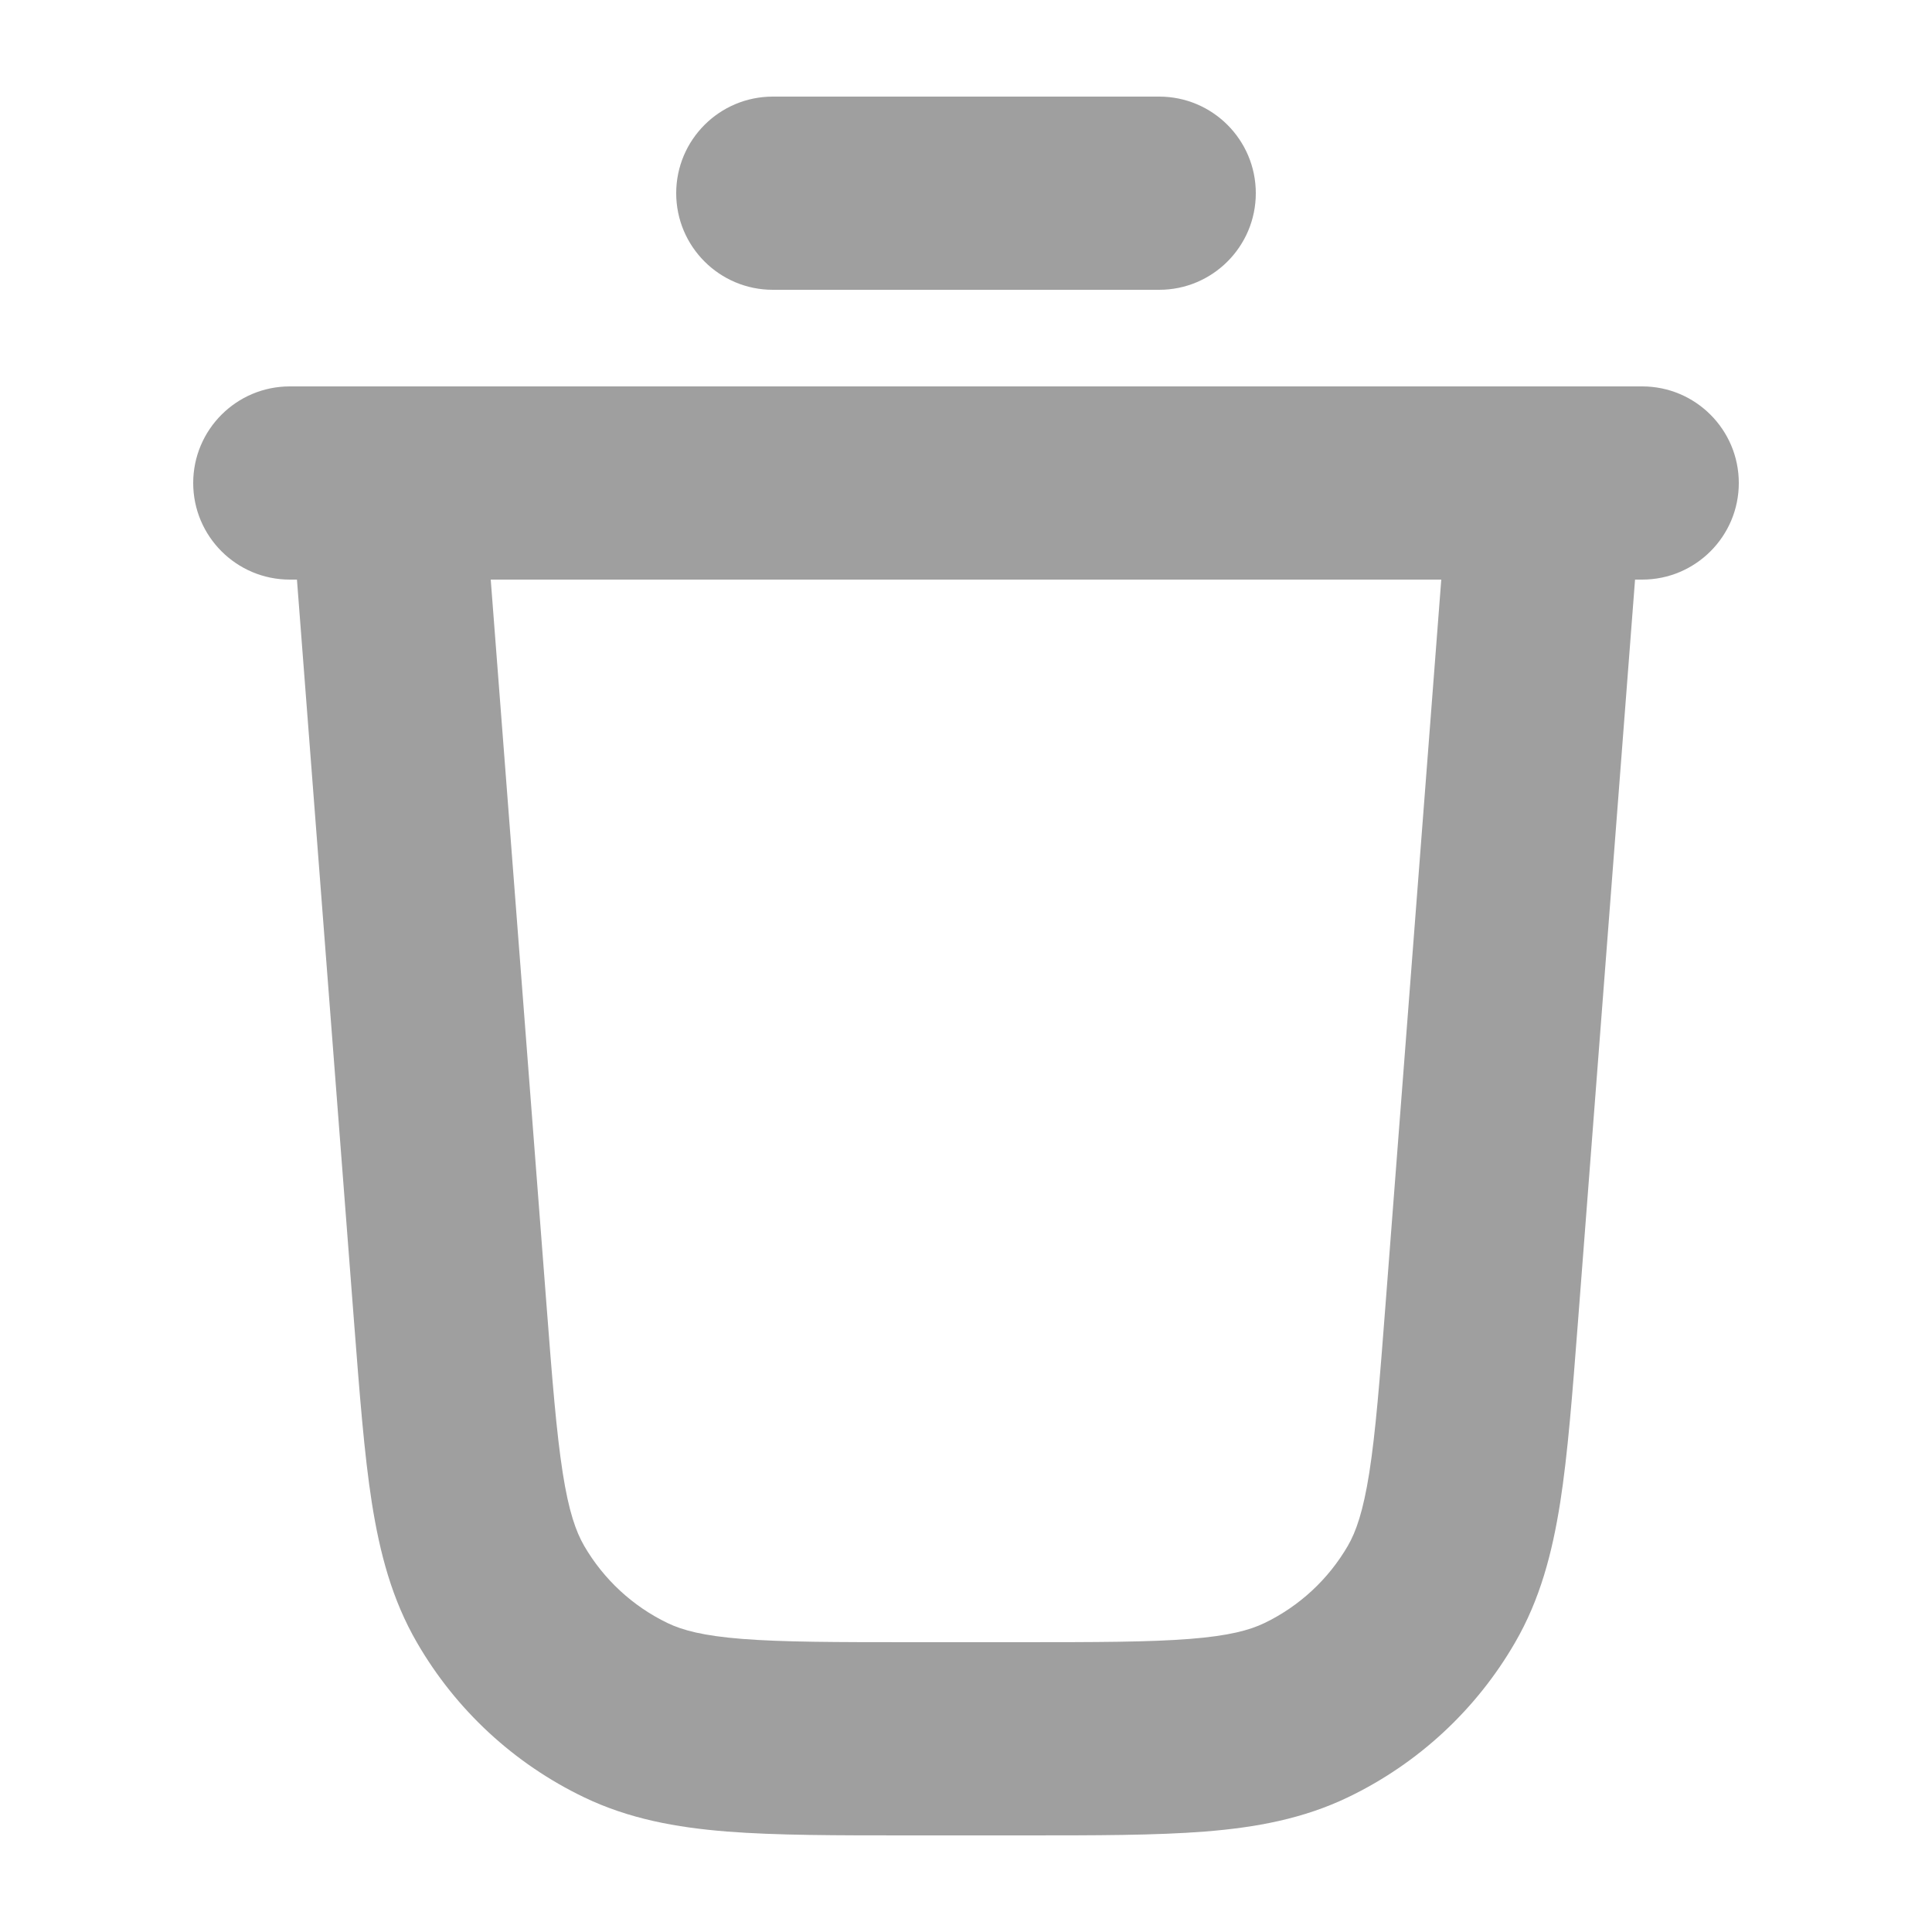 <svg width="20" height="20" viewBox="0 0 20 20" fill="none" xmlns="http://www.w3.org/2000/svg">
<path fill-rule="evenodd" clip-rule="evenodd" d="M8 1C7.448 1 7 1.448 7 2C7 2.552 7.448 3 8 3H12C12.552 3 13 2.552 13 2C13 1.448 12.552 1 12 1H8ZM3 4C2.448 4 2 4.448 2 5C2 5.552 2.448 6 3 6H3.074L3.662 13.645L3.665 13.684C3.723 14.432 3.77 15.051 3.849 15.555C3.932 16.08 4.058 16.559 4.317 17.005C4.719 17.7 5.321 18.257 6.045 18.605C6.509 18.828 6.997 18.918 7.526 18.96C8.035 19 8.655 19 9.405 19H9.406H9.445H10.555H10.595H10.595C11.345 19 11.965 19 12.474 18.96C13.003 18.918 13.491 18.828 13.955 18.605C14.679 18.257 15.281 17.7 15.683 17.005C15.942 16.559 16.068 16.08 16.151 15.555C16.23 15.051 16.277 14.432 16.335 13.684L16.338 13.645L16.926 6H17C17.552 6 18 5.552 18 5C18 4.448 17.552 4 17 4H16H4H3ZM5.656 13.491L5.08 6H14.92L14.344 13.491C14.283 14.289 14.24 14.828 14.175 15.245C14.111 15.649 14.037 15.857 13.953 16.002C13.751 16.35 13.45 16.628 13.089 16.802C12.937 16.875 12.724 16.934 12.316 16.966C11.896 16.999 11.354 17 10.555 17H9.445C8.646 17 8.104 16.999 7.684 16.966C7.276 16.934 7.063 16.875 6.911 16.802C6.55 16.628 6.249 16.35 6.047 16.002C5.963 15.857 5.888 15.649 5.825 15.245C5.76 14.828 5.717 14.289 5.656 13.491Z" fill="#111111" fill-opacity="0.4"/>
</svg>
